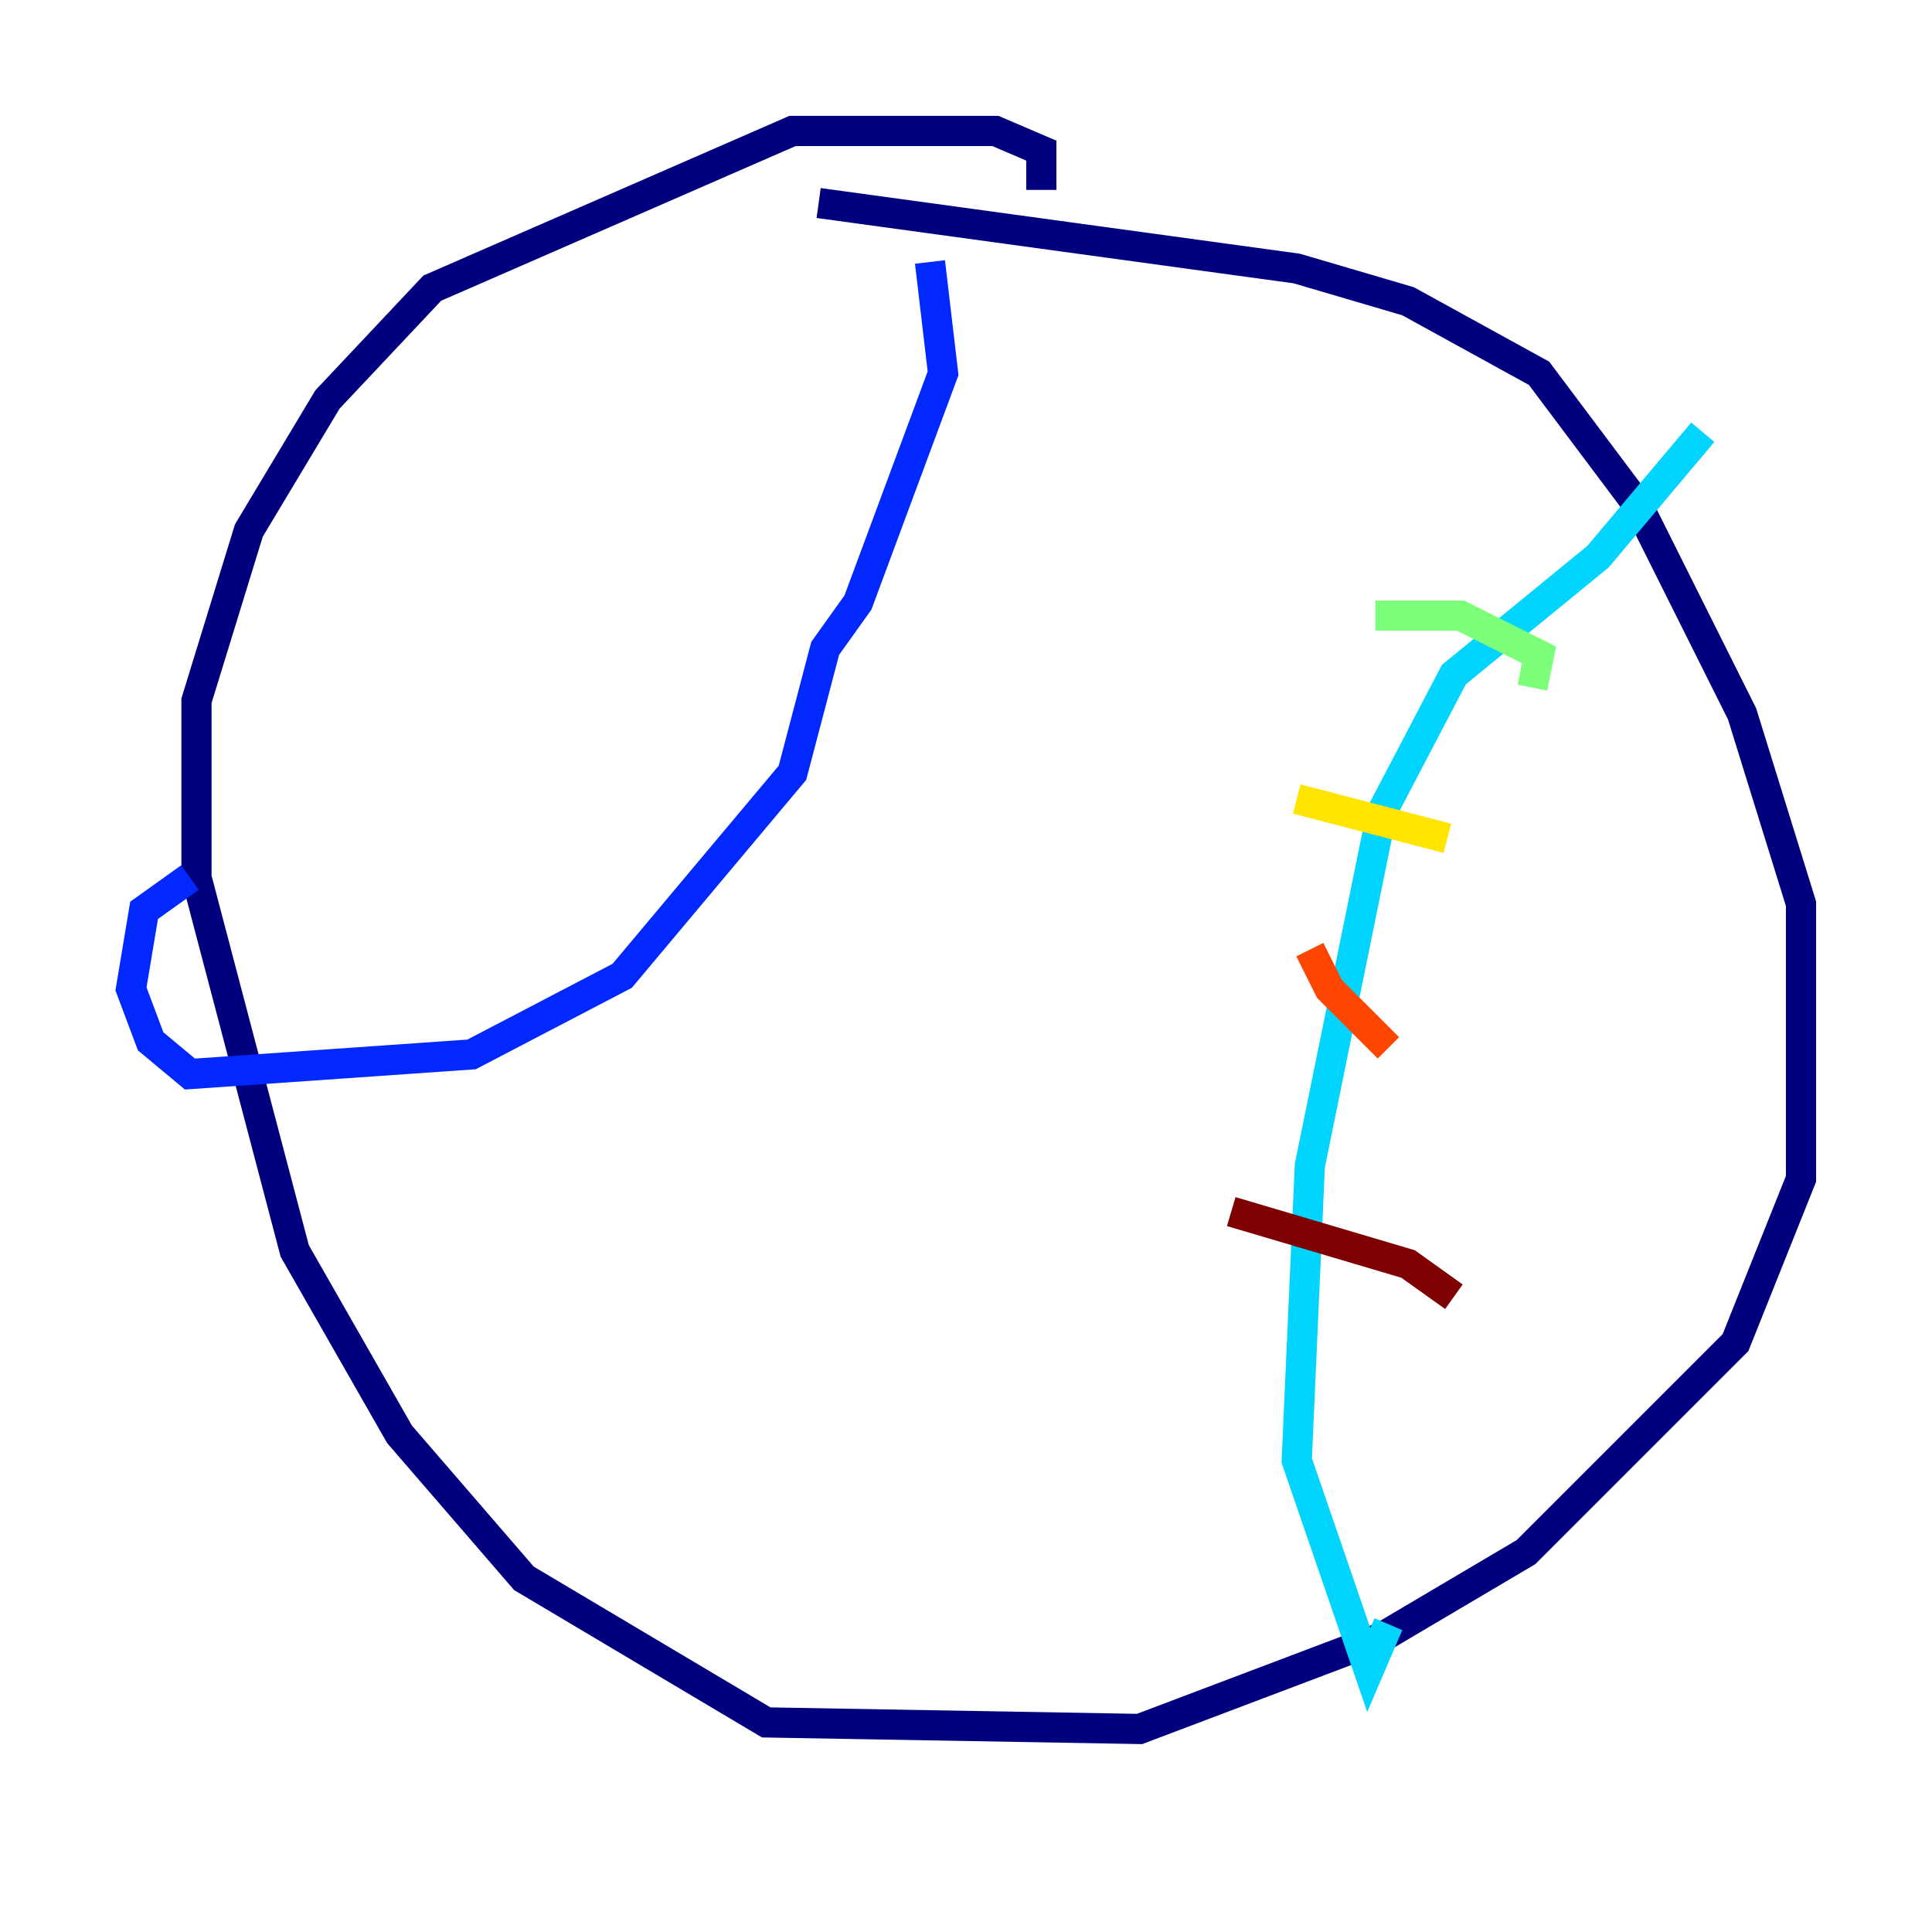 <?xml version="1.0" encoding="utf-8" ?>
<svg baseProfile="tiny" height="128" version="1.2" viewBox="0,0,128,128" width="128" xmlns="http://www.w3.org/2000/svg" xmlns:ev="http://www.w3.org/2001/xml-events" xmlns:xlink="http://www.w3.org/1999/xlink"><defs /><polyline fill="none" points="68.99,12.583 68.99,9.98 65.953,8.678 52.502,8.678 28.637,19.091 21.695,26.468 16.488,35.146 13.017,46.427 13.017,58.142 19.525,82.875 26.468,95.024 34.712,104.57 50.766,114.115 75.498,114.549 91.552,108.475 101.098,102.834 114.983,88.949 119.322,78.102 119.322,59.878 115.417,47.295 108.475,33.41 101.966,24.732 93.288,19.959 85.912,17.79 54.237,13.451" stroke="#00007f" stroke-width="2" /><polyline fill="none" points="61.614,17.356 62.481,24.732 56.841,39.919 54.671,42.956 52.502,51.2 41.22,64.651 31.241,69.858 12.583,71.159 9.98,68.99 8.678,65.519 9.546,60.312 12.583,58.142" stroke="#0028ff" stroke-width="2" /><polyline fill="none" points="112.814,28.637 105.871,36.881 96.325,44.691 91.552,53.803 86.78,77.234 85.912,96.759 90.685,110.644 91.986,107.607" stroke="#00d4ff" stroke-width="2" /><polyline fill="none" points="91.119,40.786 96.759,40.786 101.966,43.39 101.532,45.559" stroke="#7cff79" stroke-width="2" /><polyline fill="none" points="85.912,52.936 95.891,55.539" stroke="#ffe500" stroke-width="2" /><polyline fill="none" points="86.78,62.915 88.081,65.519 91.986,69.424" stroke="#ff4600" stroke-width="2" /><polyline fill="none" points="81.573,80.271 93.288,83.742 96.325,85.912" stroke="#7f0000" stroke-width="2" /></svg>